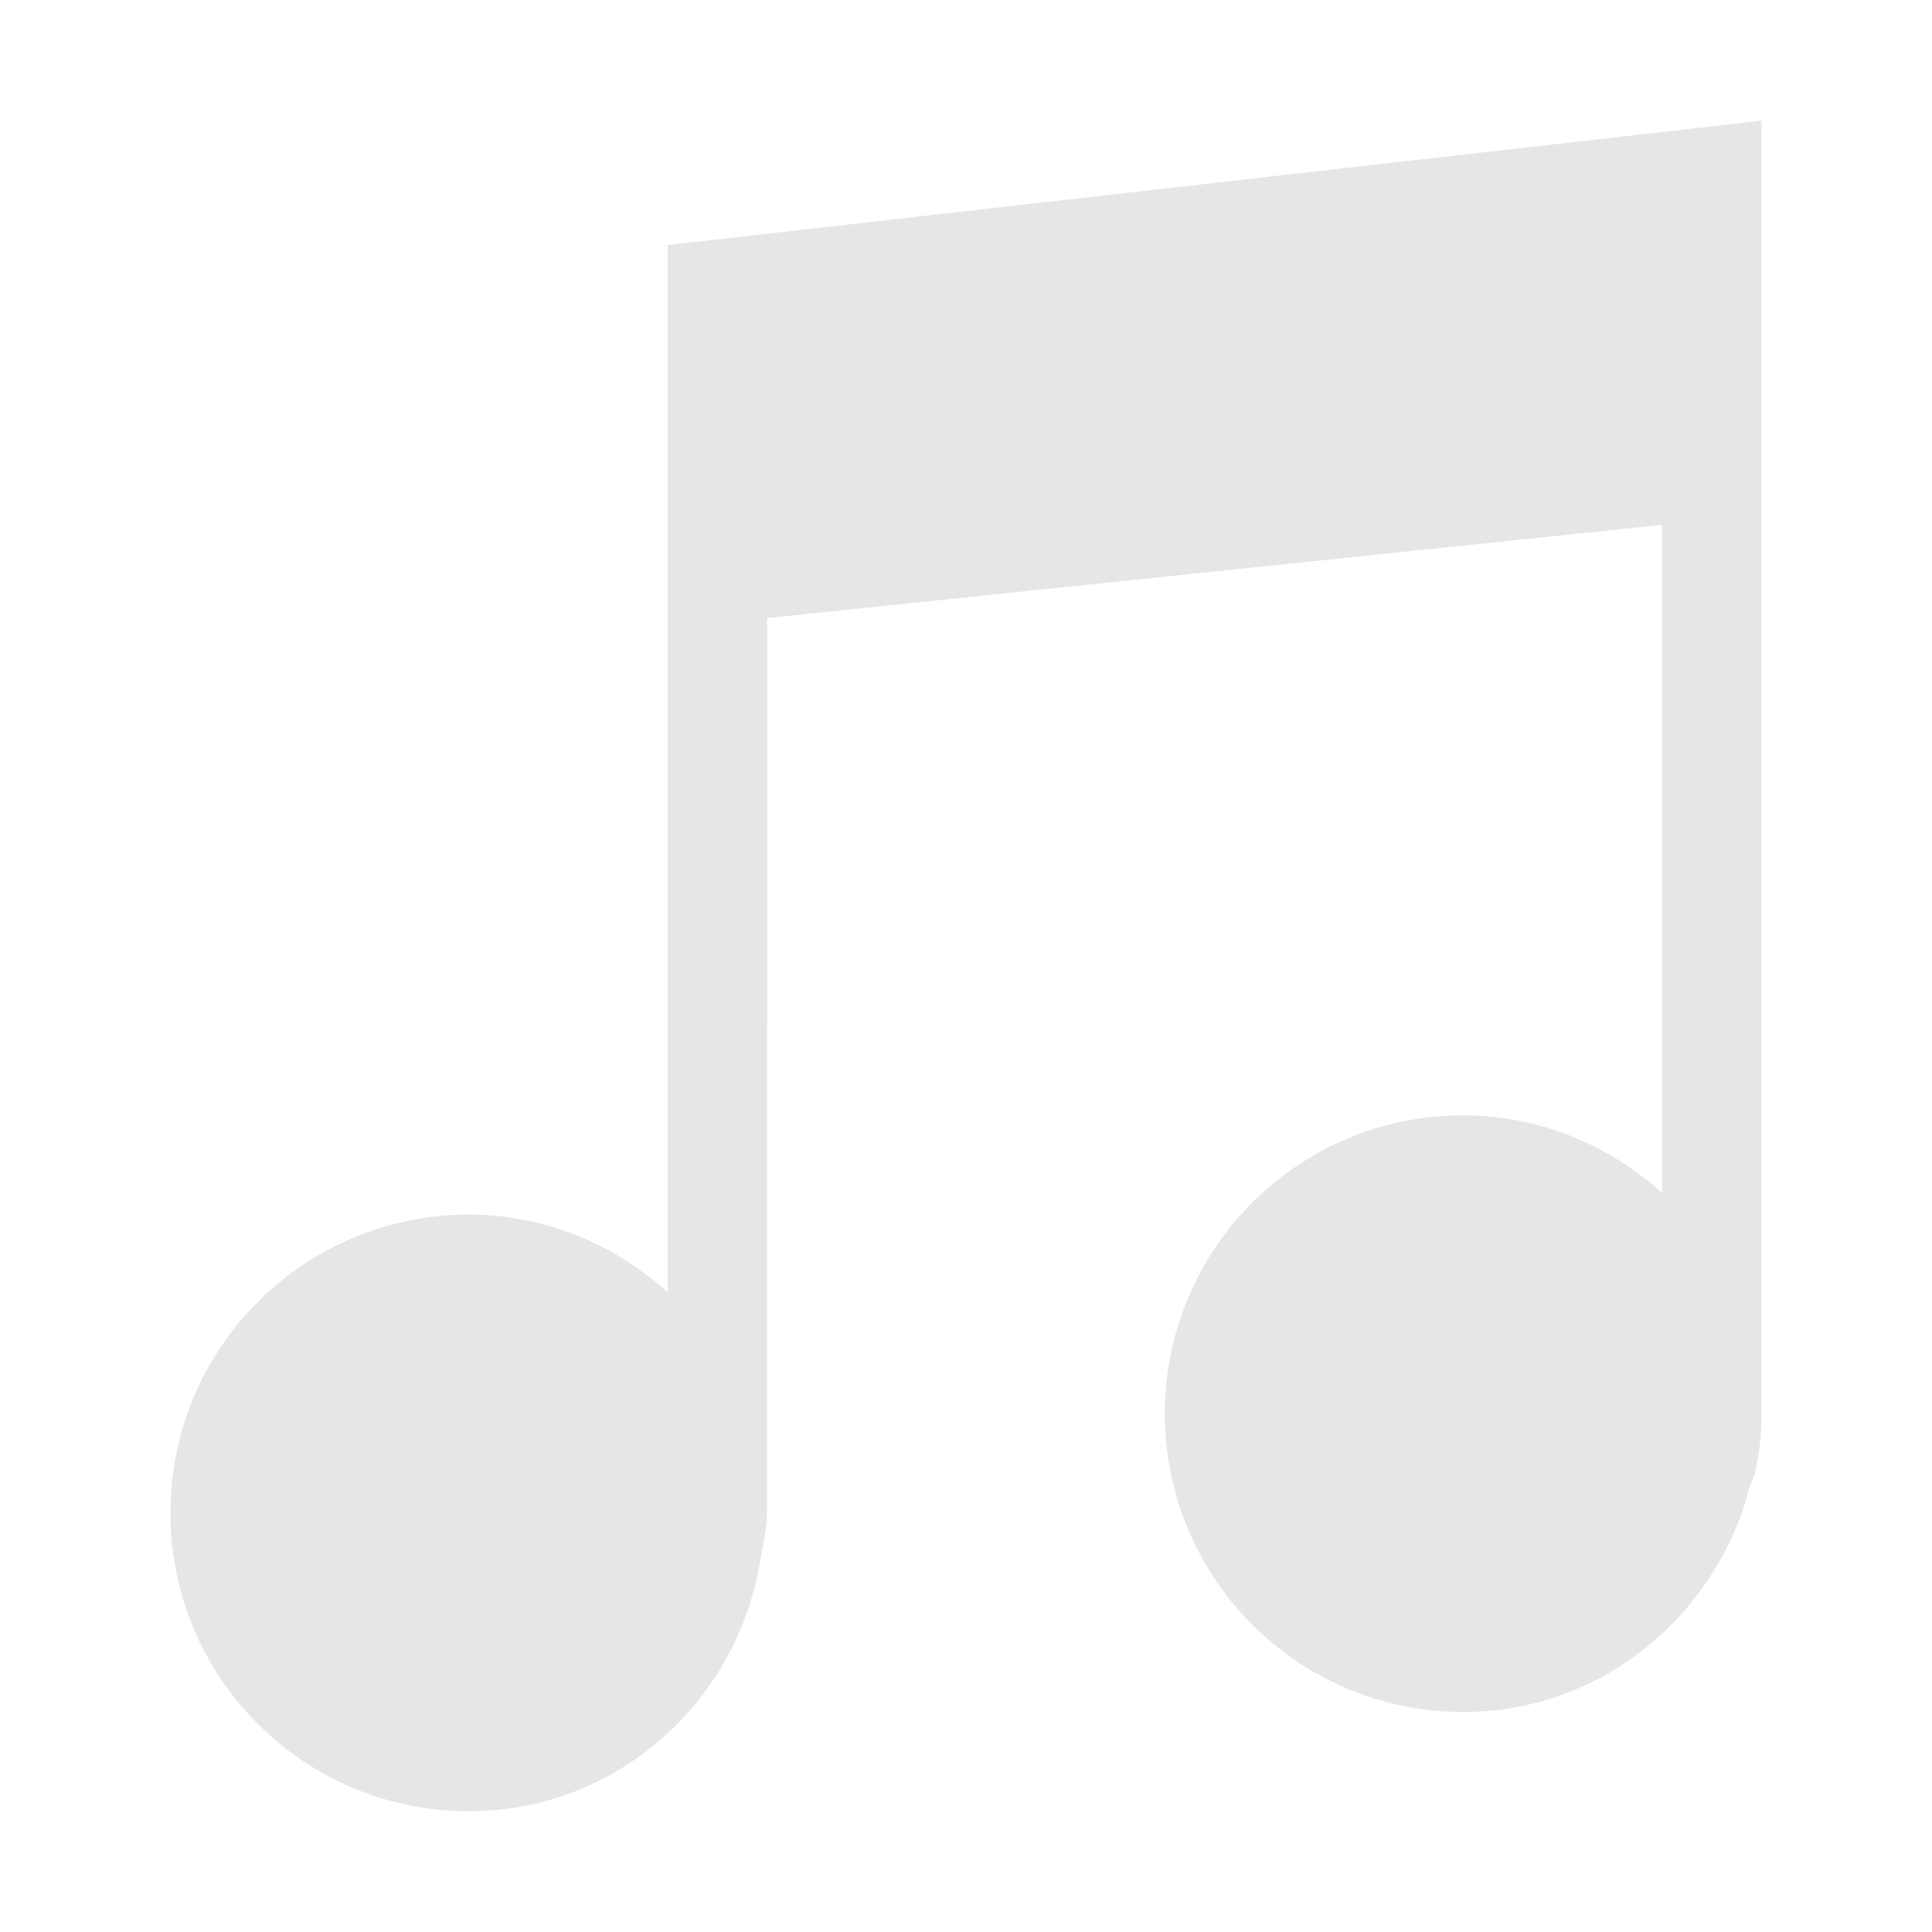 <?xml version="1.0" encoding="UTF-8" standalone="no"?>
<svg
   xmlns:dc="http://purl.org/dc/elements/1.1/"
   xmlns:cc="http://creativecommons.org/ns#"
   xmlns:rdf="http://www.w3.org/1999/02/22-rdf-syntax-ns#"
   xmlns:svg="http://www.w3.org/2000/svg"
   xmlns="http://www.w3.org/2000/svg"
   xmlns:sodipodi="http://sodipodi.sourceforge.net/DTD/sodipodi-0.dtd"
   xmlns:inkscape="http://www.inkscape.org/namespaces/inkscape"
   id="b"
   width="24"
   height="24"
   version="1.1"
   sodipodi:docname="nootka.svg"
   inkscape:version="0.92.4 (5da689c313, 2019-01-14)">
  <sodipodi:namedview
     pagecolor="#ffffff"
     bordercolor="#666666"
     borderopacity="1"
     objecttolerance="10"
     gridtolerance="10"
     guidetolerance="10"
     inkscape:pageopacity="0"
     inkscape:pageshadow="2"
     inkscape:window-width="1136"
     inkscape:window-height="480"
     id="namedview8"
     showgrid="false"
     inkscape:zoom="9.8333333"
     inkscape:cx="1.0677966"
     inkscape:cy="12"
     inkscape:window-x="0"
     inkscape:window-y="25"
     inkscape:window-maximized="0"
     inkscape:current-layer="b" />
  <path
     d="M 21.882,1.5 8.294,3.044 8.294,16.053 c -0.657,-0.592 -1.516,-0.965 -2.471,-0.965 -2.047,0 -3.706,1.659 -3.706,3.706 0,2.047 1.659,3.706 3.706,3.706 1.857,0 3.36,-1.383 3.629,-3.165 0.036,-0.176 0.073,-0.355 0.077,-0.54 0,-0.027 5.593e-4,-0.051 0,-0.077 l 4.182e-4,-11.04 11.118,-1.158 -4.18e-4,8.3 c -0.657,-0.592 -1.516,-0.965 -2.471,-0.965 -2.047,0 -3.706,1.659 -3.706,3.706 0,2.047 1.659,3.706 3.706,3.706 1.62,0 2.971,-1.06 3.474,-2.509 0.03,-0.088 0.053,-0.18 0.077,-0.27 0.021,-0.066 0.061,-0.126 0.077,-0.193 0.042,-0.204 0.07,-0.403 0.077,-0.618 -1.95e-4,-0.039 0.002,-0.076 0,-0.116 0,-0.027 5.59e-4,-0.051 0,-0.077 z"
     id="path5"
     inkscape:connector-curvature="0"
     style="fill:#e6e6e6" />
</svg>

